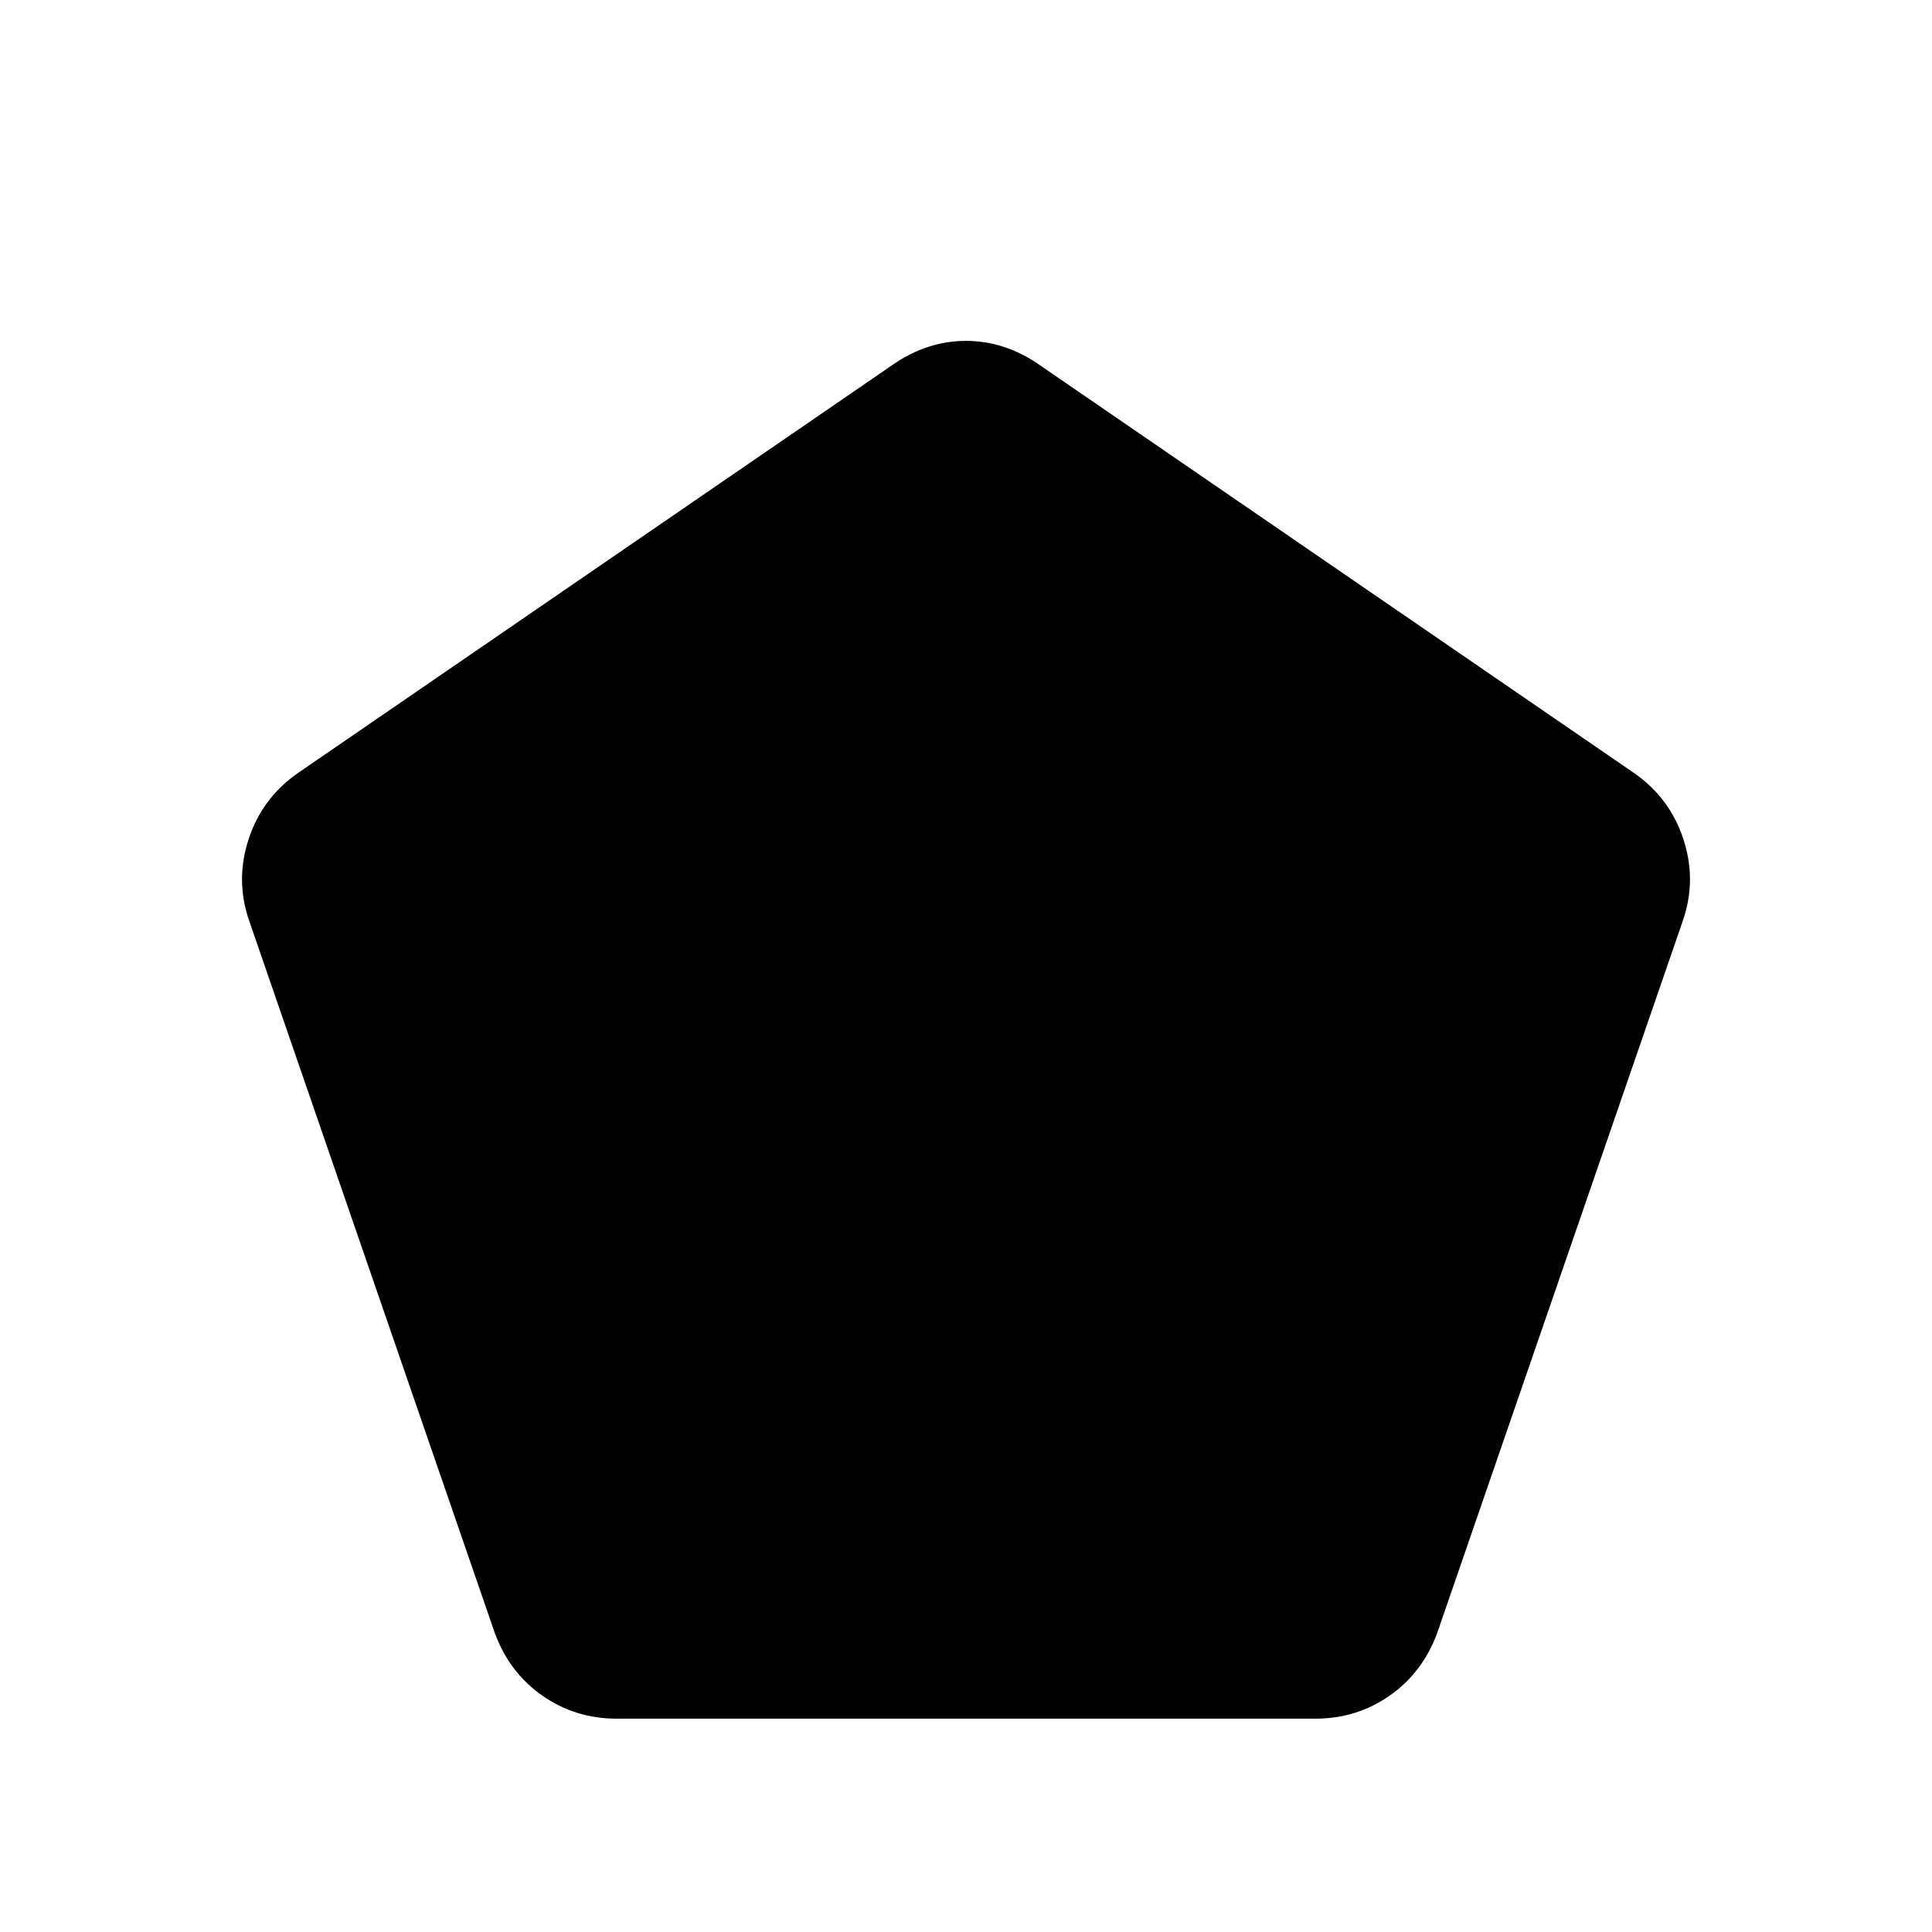 <svg xmlns="http://www.w3.org/2000/svg" height="20" viewBox="0 -960 960 960" width="20"><path d="M306.539-106.001q-20.693 0-37.077-11.461-16.384-11.462-23.615-31.154L124.001-501.923q-7.231-20.308-.5-41 6.73-20.692 24.807-33.153l295.308-202.693q17.077-11.846 36.384-11.846t36.384 11.846l295.308 202.693q18.077 12.461 24.807 33.153 6.731 20.692-.5 41L714.153-148.616q-7.231 19.692-23.615 31.154-16.384 11.461-37.077 11.461H306.539Z"/></svg>